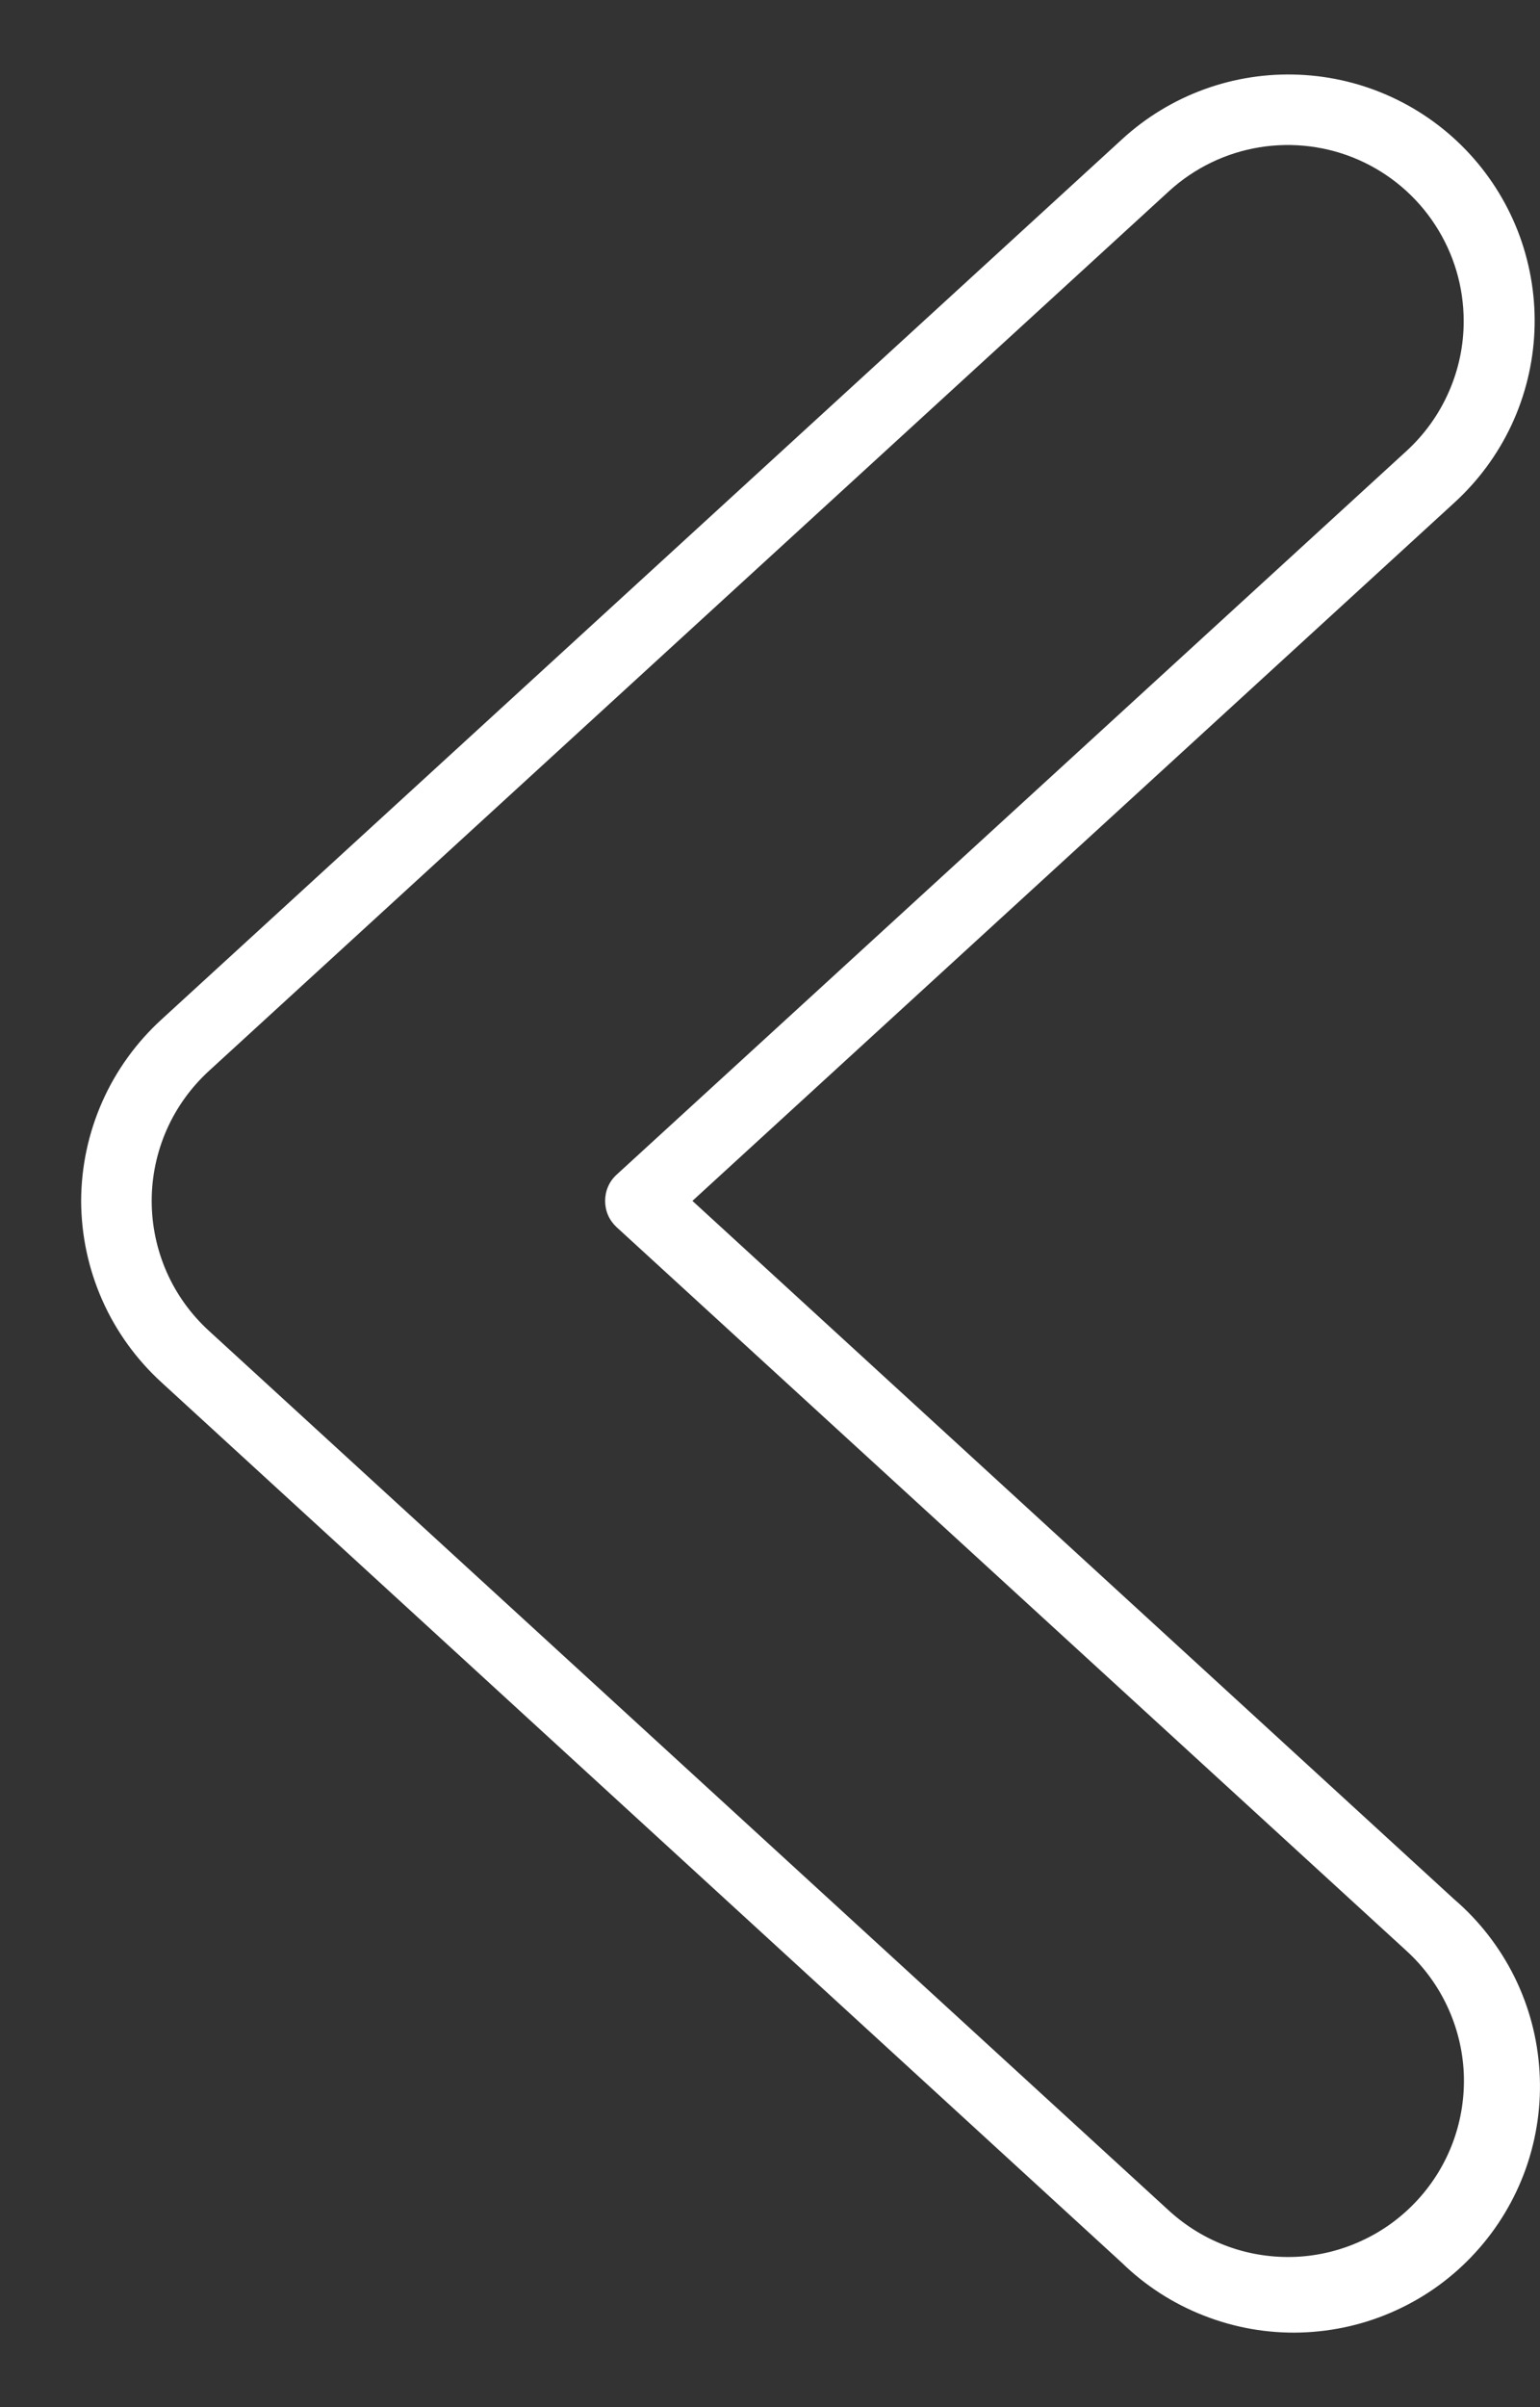 <svg width="16" height="25" viewBox="0 0 16 25" fill="none" xmlns="http://www.w3.org/2000/svg">
    <rect x="0" y="0" width="16" height="25" fill="#333333" stroke="none"/>
    <path d="M0.843 12.472C0.844 12.117 0.919 11.766 1.063 11.441C1.207 11.116 1.418 10.825 1.68 10.586L11.658 1.446C12.158 0.987 12.82 0.746 13.498 0.776C14.176 0.805 14.815 1.103 15.273 1.603C15.5 1.851 15.676 2.141 15.791 2.457C15.905 2.773 15.957 3.109 15.942 3.444C15.927 3.78 15.846 4.11 15.704 4.414C15.561 4.719 15.36 4.992 15.112 5.219L7.194 12.472L15.109 19.726C15.369 19.949 15.581 20.223 15.734 20.53C15.886 20.837 15.975 21.172 15.995 21.514C16.016 21.856 15.967 22.199 15.853 22.522C15.738 22.845 15.56 23.142 15.328 23.395C15.097 23.648 14.817 23.852 14.505 23.994C14.193 24.137 13.856 24.215 13.513 24.225C13.17 24.235 12.829 24.175 12.51 24.05C12.19 23.926 11.899 23.738 11.654 23.499L1.68 14.359C1.418 14.12 1.207 13.829 1.063 13.504C0.919 13.179 0.844 12.828 0.843 12.472ZM15.207 3.333C15.207 2.978 15.104 2.632 14.91 2.335C14.717 2.038 14.441 1.804 14.117 1.661C13.793 1.518 13.434 1.473 13.084 1.53C12.735 1.587 12.409 1.745 12.147 1.984L2.17 11.123C1.983 11.295 1.833 11.503 1.731 11.735C1.629 11.967 1.576 12.219 1.576 12.472C1.576 12.726 1.629 12.977 1.731 13.21C1.833 13.442 1.983 13.65 2.17 13.821L12.147 22.961C12.325 23.123 12.532 23.249 12.758 23.331C12.983 23.413 13.223 23.449 13.463 23.439C13.703 23.428 13.938 23.37 14.155 23.268C14.373 23.167 14.568 23.023 14.73 22.846C14.892 22.669 15.018 22.462 15.1 22.236C15.182 22.01 15.218 21.771 15.208 21.531C15.197 21.291 15.139 21.056 15.037 20.838C14.936 20.621 14.792 20.425 14.615 20.263L6.404 12.743C6.367 12.708 6.337 12.666 6.317 12.62C6.297 12.573 6.287 12.523 6.287 12.472C6.287 12.422 6.297 12.371 6.317 12.325C6.337 12.278 6.367 12.236 6.404 12.202L14.615 4.682C14.802 4.51 14.951 4.302 15.053 4.069C15.155 3.837 15.208 3.586 15.207 3.333Z" fill="white"/>
</svg>
